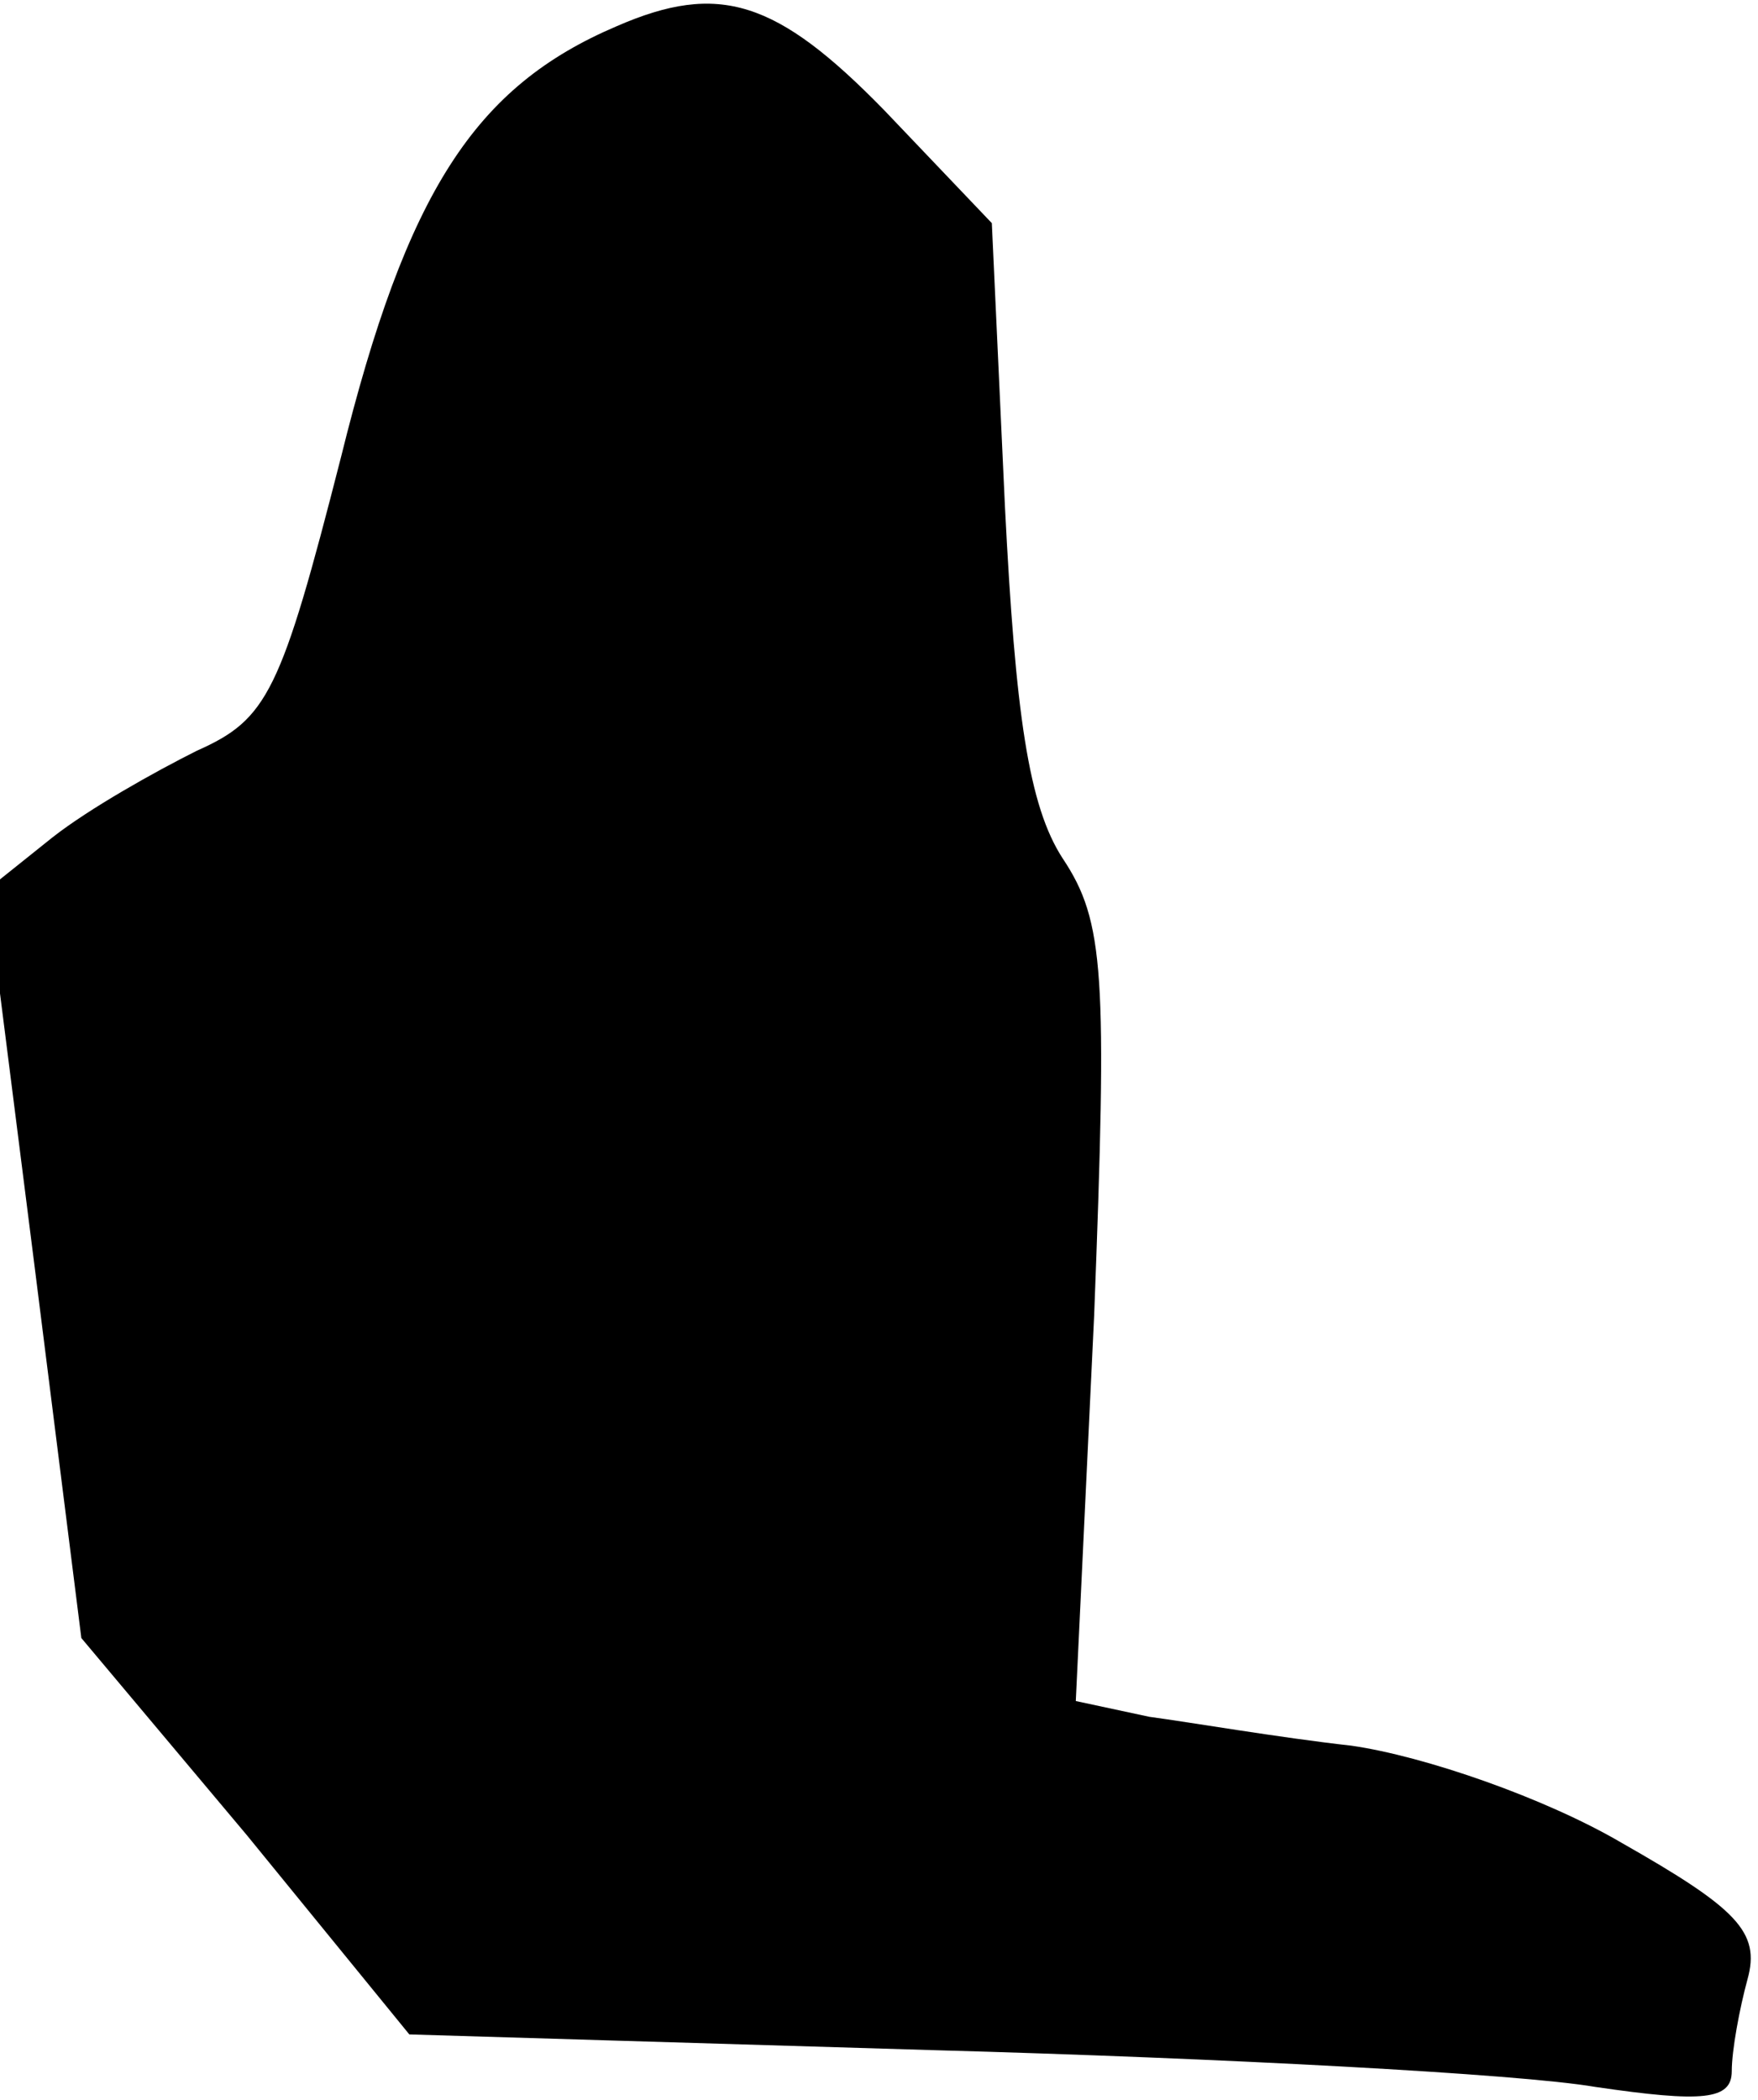 <?xml version="1.0" standalone="no"?>
<!DOCTYPE svg PUBLIC "-//W3C//DTD SVG 20010904//EN"
 "http://www.w3.org/TR/2001/REC-SVG-20010904/DTD/svg10.dtd">
<svg version="1.0" xmlns="http://www.w3.org/2000/svg"
 width="67pt" height="80pt" viewBox="0 0 67 80"
 preserveAspectRatio="xMidYMid meet">
<g transform="translate(0,80) scale(0.1,-0.1)"
fill="#000000" stroke="none">
<path fill="#000000" stroke="none" d="M235 790 c-54 -23 -80 -63 -105 -164
-23 -90 -28 -100 -55 -112 -16 -8 -41 -22 -55 -33 l-25 -20 18 -142 18 -143
63 -75 62 -76 200 -6 c109 -3 223 -9 252 -14 41 -6 52 -5 52 6 0 8 3 24 6 35
5 18 -4 27 -48 52 -29 17 -75 33 -103 37 -27 3 -62 9 -77 11 l-28 6 7 147 c5
130 4 150 -12 174 -13 20 -18 55 -22 134 l-5 108 -41 43 c-41 42 -63 49 -102
32z"/>
</g>
</svg>
